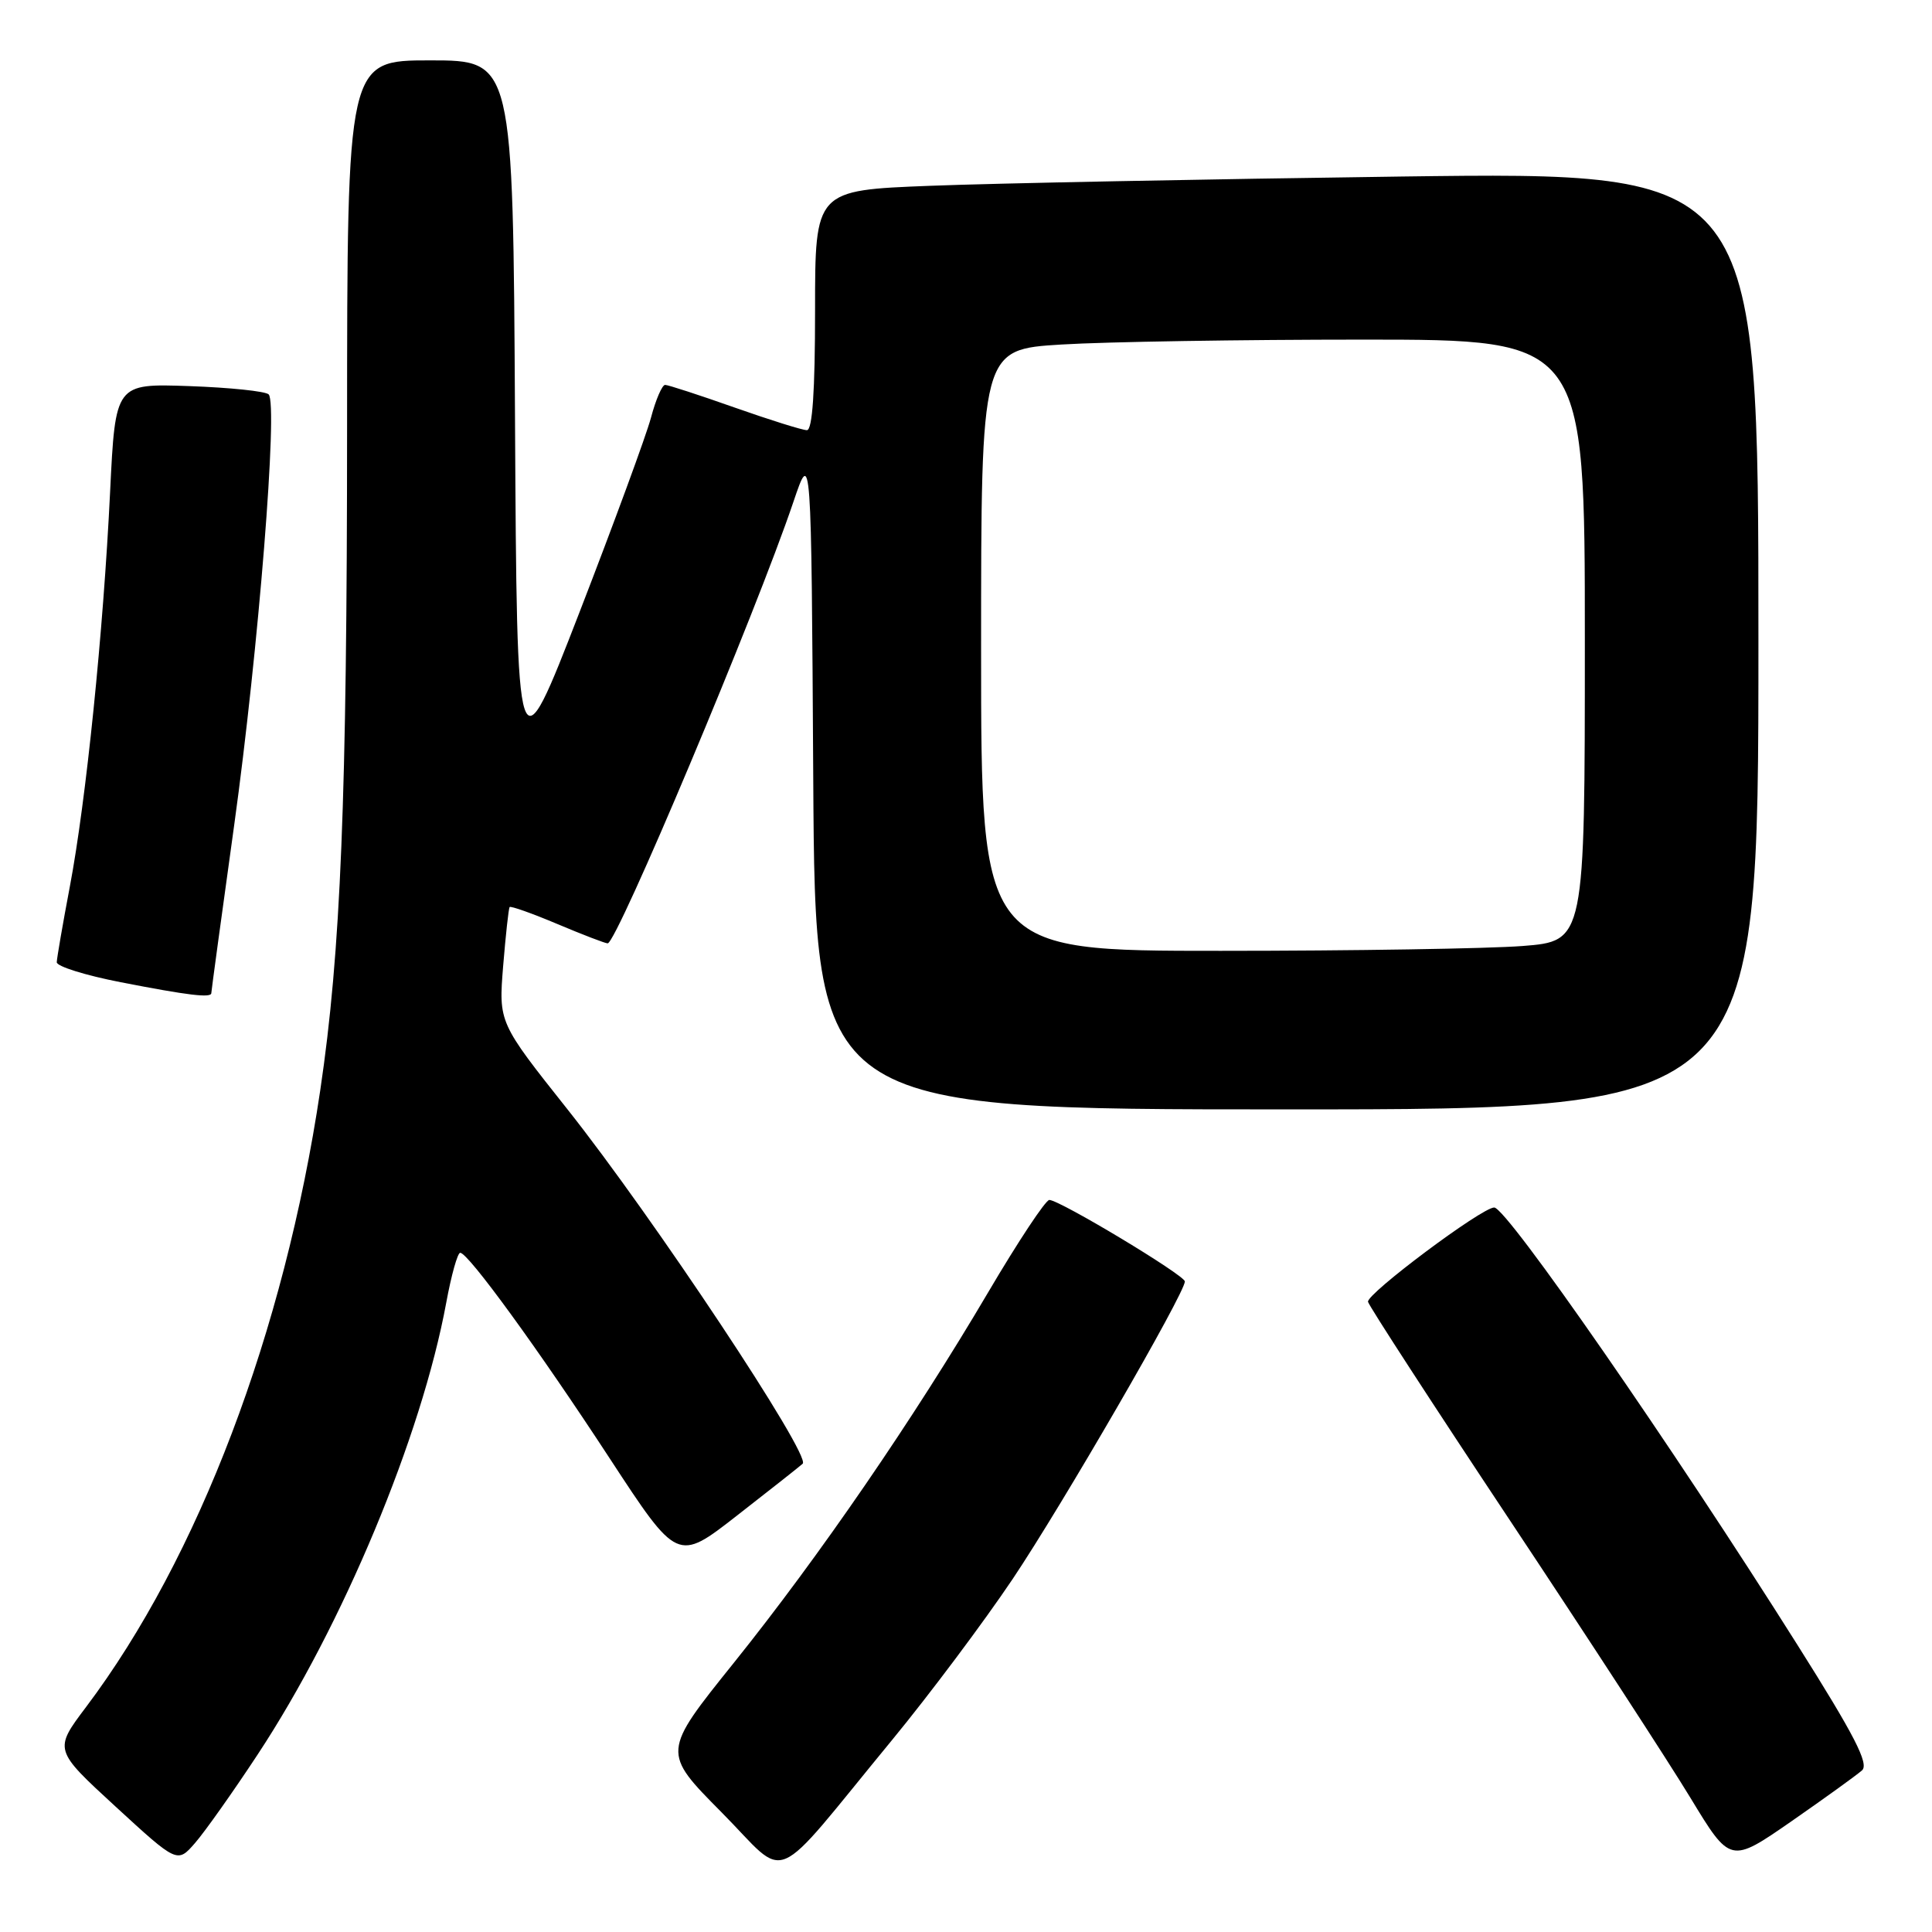 <?xml version="1.0" encoding="UTF-8" standalone="no"?>
<!DOCTYPE svg PUBLIC "-//W3C//DTD SVG 1.1//EN" "http://www.w3.org/Graphics/SVG/1.1/DTD/svg11.dtd" >
<svg xmlns="http://www.w3.org/2000/svg" xmlns:xlink="http://www.w3.org/1999/xlink" version="1.1" viewBox="0 0 256 256">
 <g >
 <path fill="currentColor"
d=" M 118.22 230.54 C 123.18 224.51 130.36 214.92 134.18 209.23 C 140.75 199.44 157.00 171.36 157.00 169.80 C 157.00 168.98 140.41 159.00 139.04 159.00 C 138.55 159.00 134.90 164.51 130.93 171.25 C 121.05 188.02 108.57 206.21 97.23 220.34 C 87.72 232.18 87.72 232.18 95.61 240.14 C 104.68 249.29 101.78 250.51 118.22 230.54 Z  M 34.13 232.50 C 45.40 215.41 55.86 190.34 59.13 172.61 C 59.80 168.97 60.63 166.00 60.98 166.00 C 62.04 166.00 71.32 178.76 80.78 193.23 C 89.77 206.97 89.77 206.97 97.63 200.84 C 101.96 197.47 105.89 194.37 106.36 193.95 C 107.53 192.91 86.51 161.25 75.20 147.00 C 66.07 135.50 66.07 135.50 66.67 128.00 C 67.01 123.88 67.39 120.36 67.53 120.19 C 67.67 120.02 70.52 121.03 73.86 122.44 C 77.20 123.85 80.20 125.00 80.52 125.00 C 81.73 125.00 100.19 81.14 105.13 66.50 C 107.50 59.50 107.50 59.50 107.76 103.25 C 108.02 147.00 108.02 147.00 170.51 147.00 C 233.00 147.00 233.00 147.00 233.00 84.88 C 233.00 22.77 233.00 22.77 185.75 23.39 C 159.76 23.74 131.64 24.29 123.25 24.62 C 108.00 25.21 108.00 25.21 108.00 41.11 C 108.00 51.82 107.65 57.00 106.92 57.00 C 106.33 57.00 102.02 55.65 97.34 54.00 C 92.67 52.35 88.52 51.00 88.13 51.00 C 87.74 51.00 86.89 52.95 86.26 55.34 C 85.62 57.72 81.36 69.31 76.80 81.09 C 68.50 102.50 68.50 102.50 68.24 55.25 C 67.98 8.00 67.98 8.00 56.99 8.00 C 46.00 8.00 46.00 8.00 45.99 56.75 C 45.98 105.88 45.16 126.14 42.43 144.50 C 37.67 176.47 26.29 206.42 11.41 226.18 C 7.13 231.86 7.13 231.86 15.31 239.38 C 23.50 246.90 23.50 246.90 25.85 244.20 C 27.14 242.72 30.87 237.45 34.13 232.50 Z  M 246.73 234.58 C 247.68 233.73 245.73 229.94 238.19 217.99 C 221.65 191.74 199.65 160.00 197.99 160.00 C 196.35 160.00 181.03 171.46 181.27 172.50 C 181.40 173.05 189.87 186.10 200.10 201.50 C 210.33 216.90 221.08 233.42 223.99 238.22 C 229.28 246.94 229.28 246.94 237.39 241.32 C 241.85 238.22 246.05 235.19 246.73 234.58 Z  M 28.00 131.59 C 28.00 131.36 29.36 121.35 31.03 109.34 C 34.25 86.11 36.86 53.53 35.60 52.26 C 35.18 51.84 30.44 51.35 25.06 51.16 C 15.29 50.82 15.29 50.82 14.59 65.16 C 13.69 83.76 11.40 106.16 9.25 117.50 C 8.31 122.45 7.54 126.95 7.52 127.50 C 7.51 128.05 11.32 129.24 16.00 130.15 C 24.98 131.90 28.00 132.26 28.00 131.59 Z  M 130.00 86.15 C 130.00 46.30 130.00 46.30 140.66 45.65 C 146.52 45.29 164.52 45.00 180.66 45.00 C 210.00 45.00 210.00 45.00 210.00 84.85 C 210.00 124.70 210.00 124.70 201.75 125.35 C 197.21 125.70 179.21 125.99 161.75 125.99 C 130.00 126.00 130.00 126.00 130.00 86.15 Z "/>
</g>
</svg>